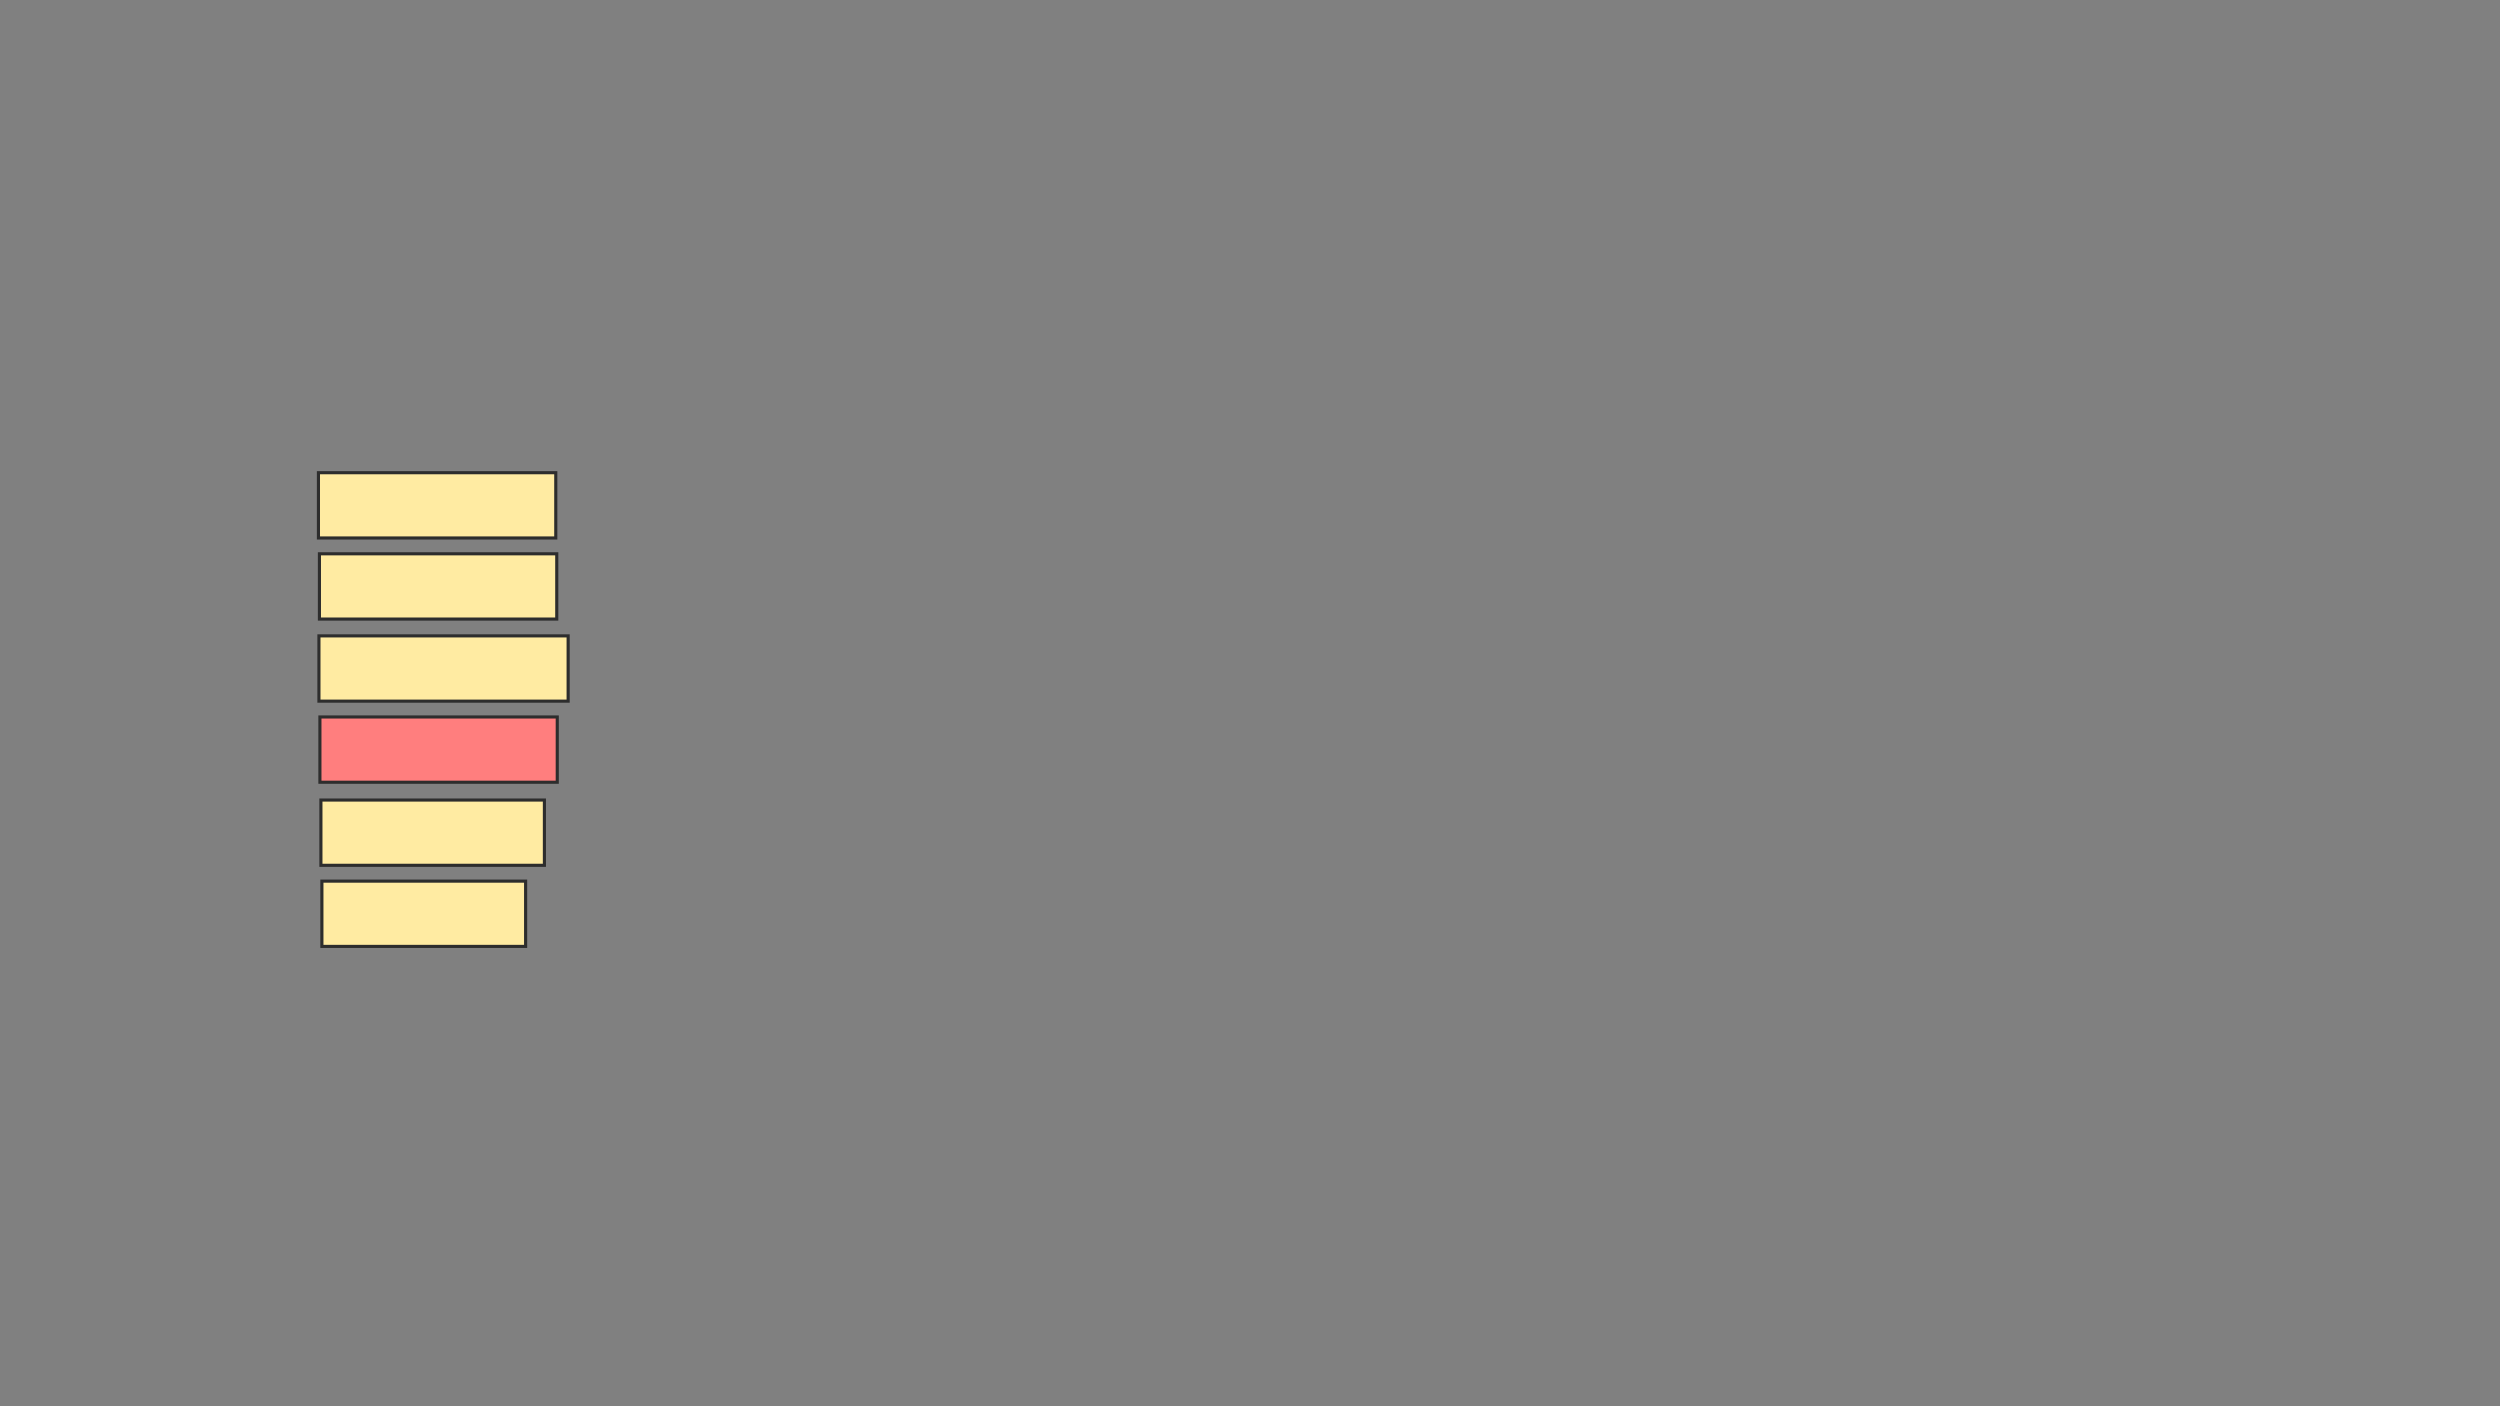 <svg height="450" width="800" xmlns="http://www.w3.org/2000/svg">
 <rect width="100%" height="100%" fill="#808080" stroke="none"/>
 <!-- Created with Image Occlusion Enhanced -->
 <g>
  <title>Labels</title>
 </g>
 <g>
  <title>Masks</title>
  <rect fill="#FFEBA2" height="20.886" id="9322385fa9a84167afcad6f02a180bd9-ao-1" stroke="#2D2D2D" width="75.949" x="101.899" y="151.266"/>
  <rect fill="#FFEBA2" height="20.886" id="9322385fa9a84167afcad6f02a180bd9-ao-2" stroke="#2D2D2D" width="75.949" x="102.215" y="177.215"/>
  <rect fill="#FFEBA2" height="20.886" id="9322385fa9a84167afcad6f02a180bd9-ao-3" stroke="#2D2D2D" width="79.747" x="102.057" y="203.481"/>
  <rect class="qshape" fill="#FF7E7E" height="20.886" id="9322385fa9a84167afcad6f02a180bd9-ao-4" stroke="#2D2D2D" width="75.949" x="102.373" y="229.43"/>
  <rect fill="#FFEBA2" height="20.886" id="9322385fa9a84167afcad6f02a180bd9-ao-5" stroke="#2D2D2D" width="71.519" x="102.69" y="256.013"/>
  <rect fill="#FFEBA2" height="20.886" id="9322385fa9a84167afcad6f02a180bd9-ao-6" stroke="#2D2D2D" width="65.19" x="103.006" y="281.962"/>
 </g>
</svg>